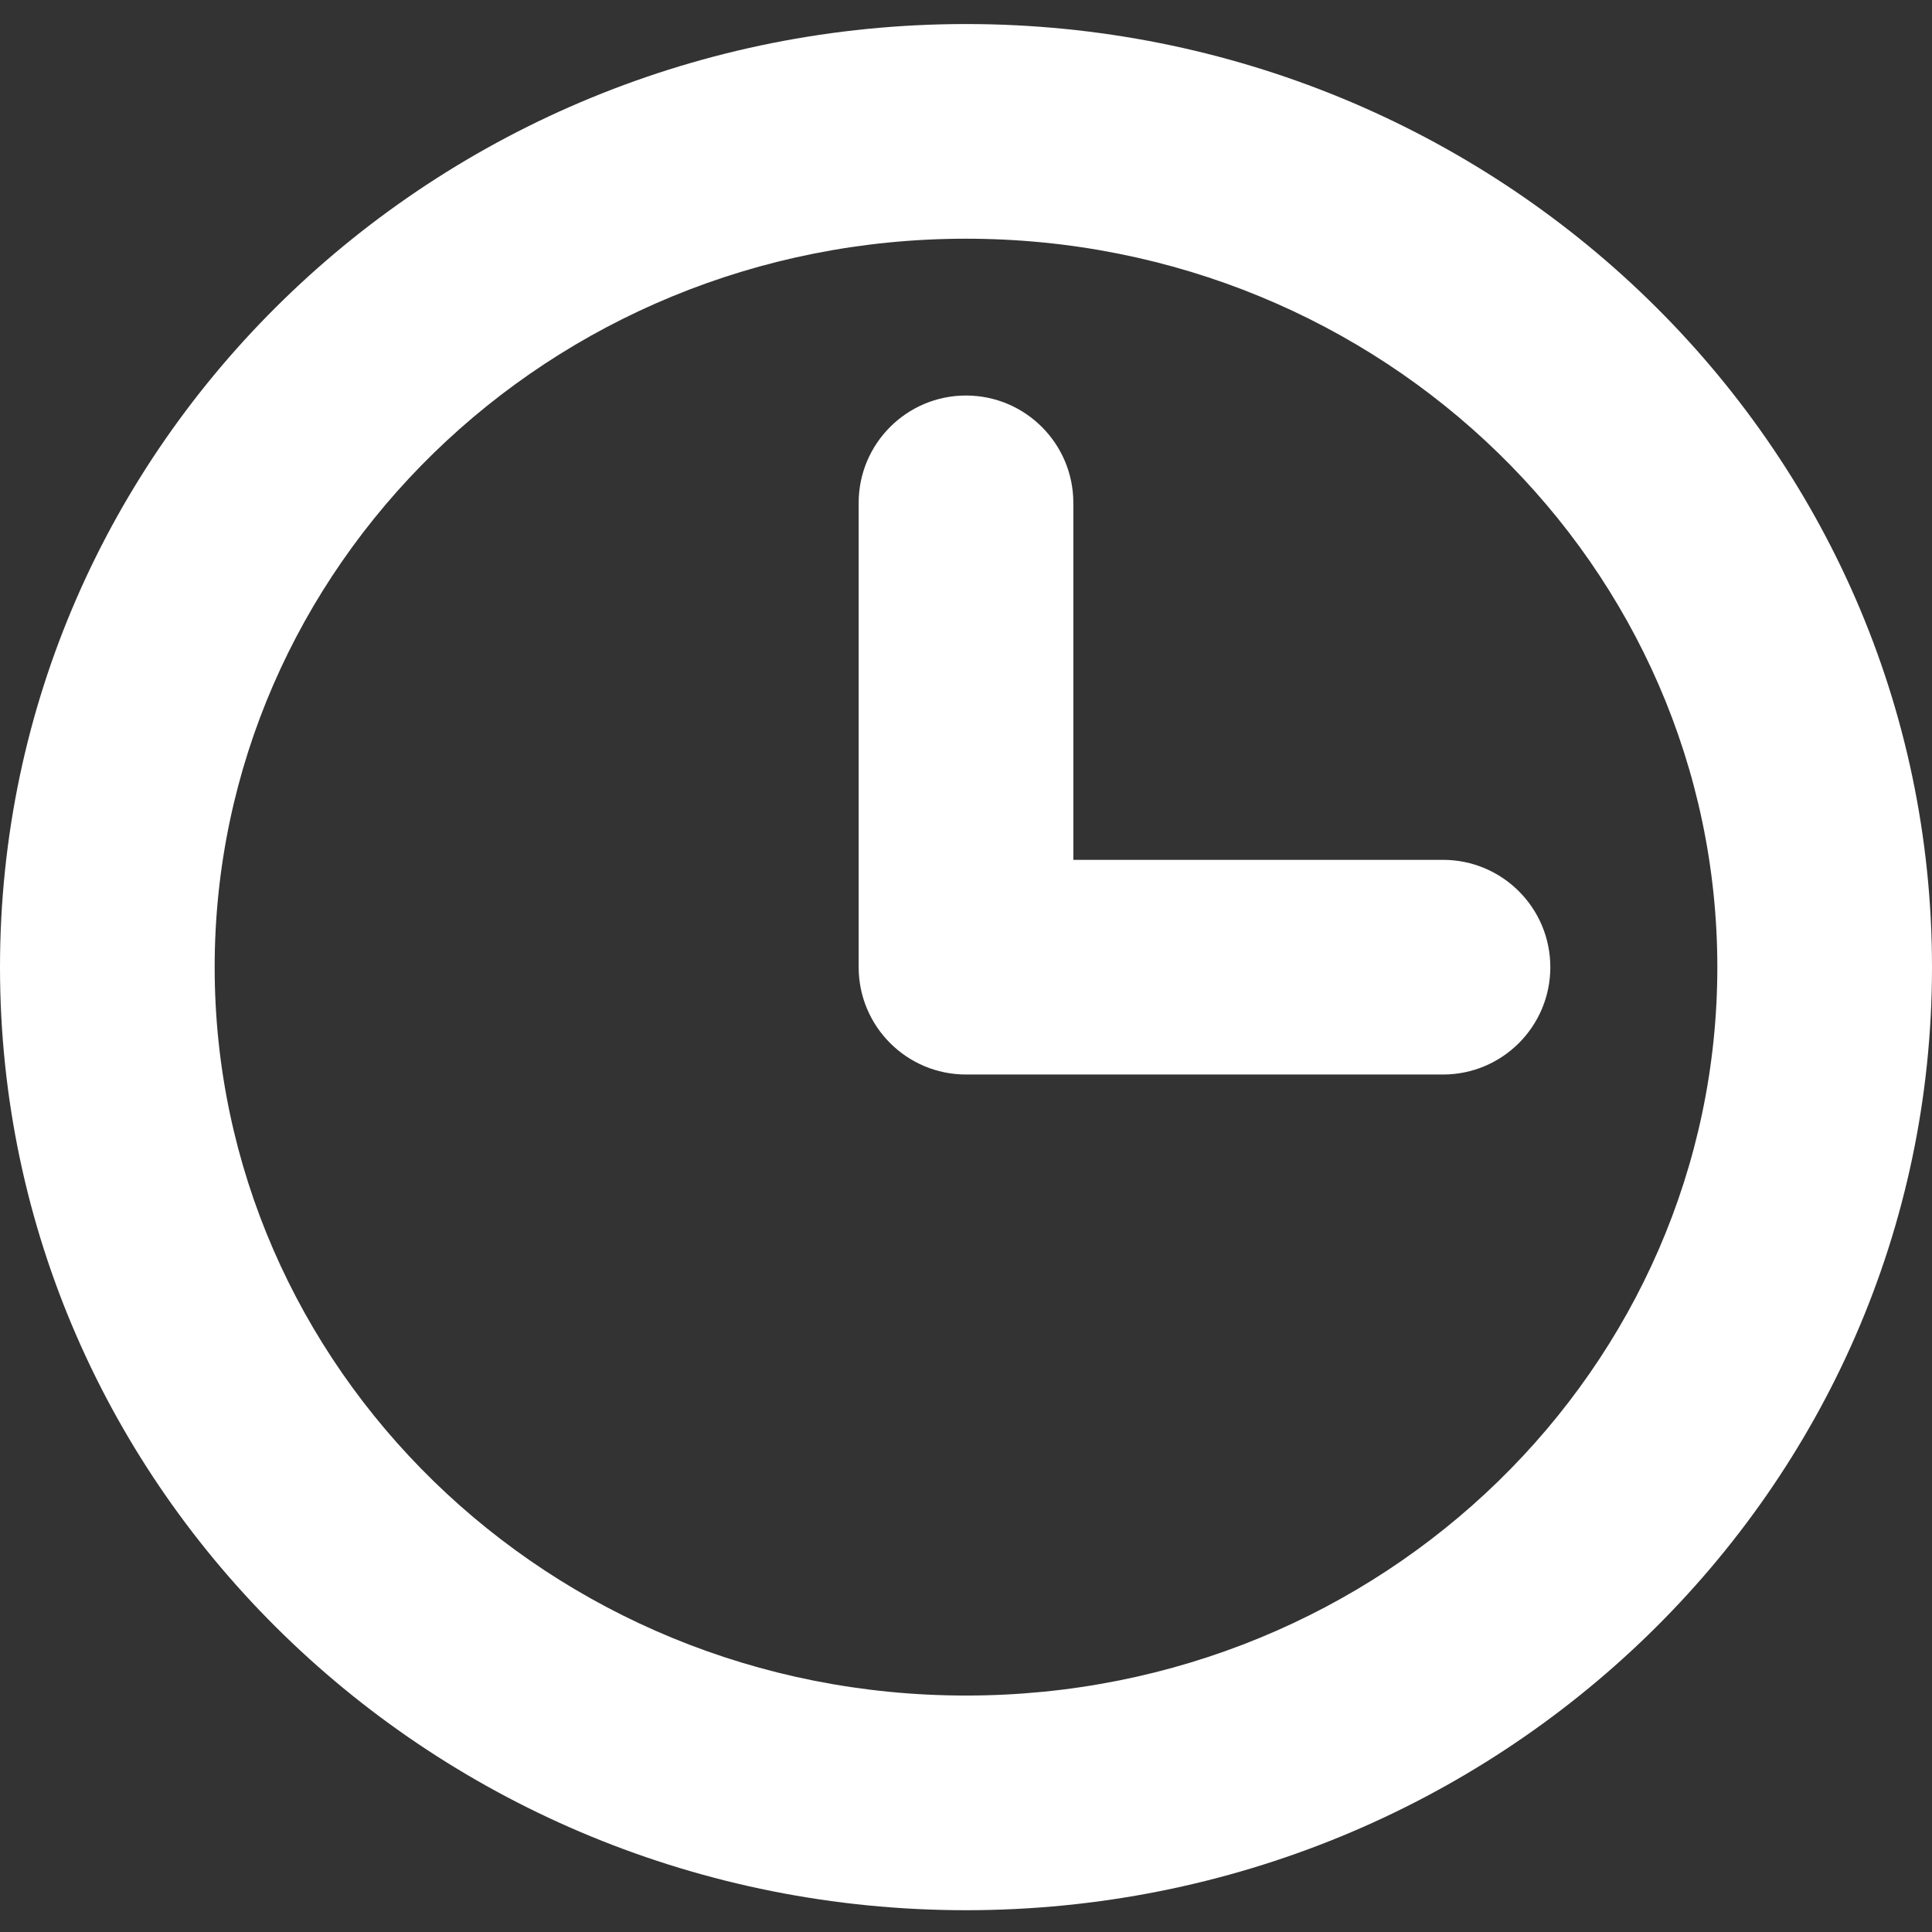 <svg width="18" height="18" viewBox="0 0 18 18" fill="none" xmlns="http://www.w3.org/2000/svg">
<rect x="0" y="0" width="18" height="18" fill="#333333" stroke="none"/>
<path d="M10 4.685C10 4.133 9.552 3.685 9 3.685C8.448 3.685 8 4.133 8 4.685H10ZM9 9.011H8C8 9.563 8.448 10.011 9 10.011V9.011ZM13.444 10.011C13.997 10.011 14.444 9.563 14.444 9.011C14.444 8.459 13.997 8.011 13.444 8.011V10.011ZM9 15.797C5.108 15.797 2 12.734 2 9.011H0C0 13.889 4.055 17.797 9 17.797V15.797ZM2 9.011C2 5.288 5.108 2.224 9 2.224V0.224C4.055 0.224 0 4.133 0 9.011H2ZM9 2.224C12.892 2.224 16 5.288 16 9.011H18C18 4.133 13.945 0.224 9 0.224V2.224ZM16 9.011C16 12.734 12.892 15.797 9 15.797V17.797C13.945 17.797 18 13.889 18 9.011H16ZM8 4.685V9.011H10V4.685H8ZM9 10.011H13.444V8.011H9V10.011Z" fill="white"/>
</svg>
